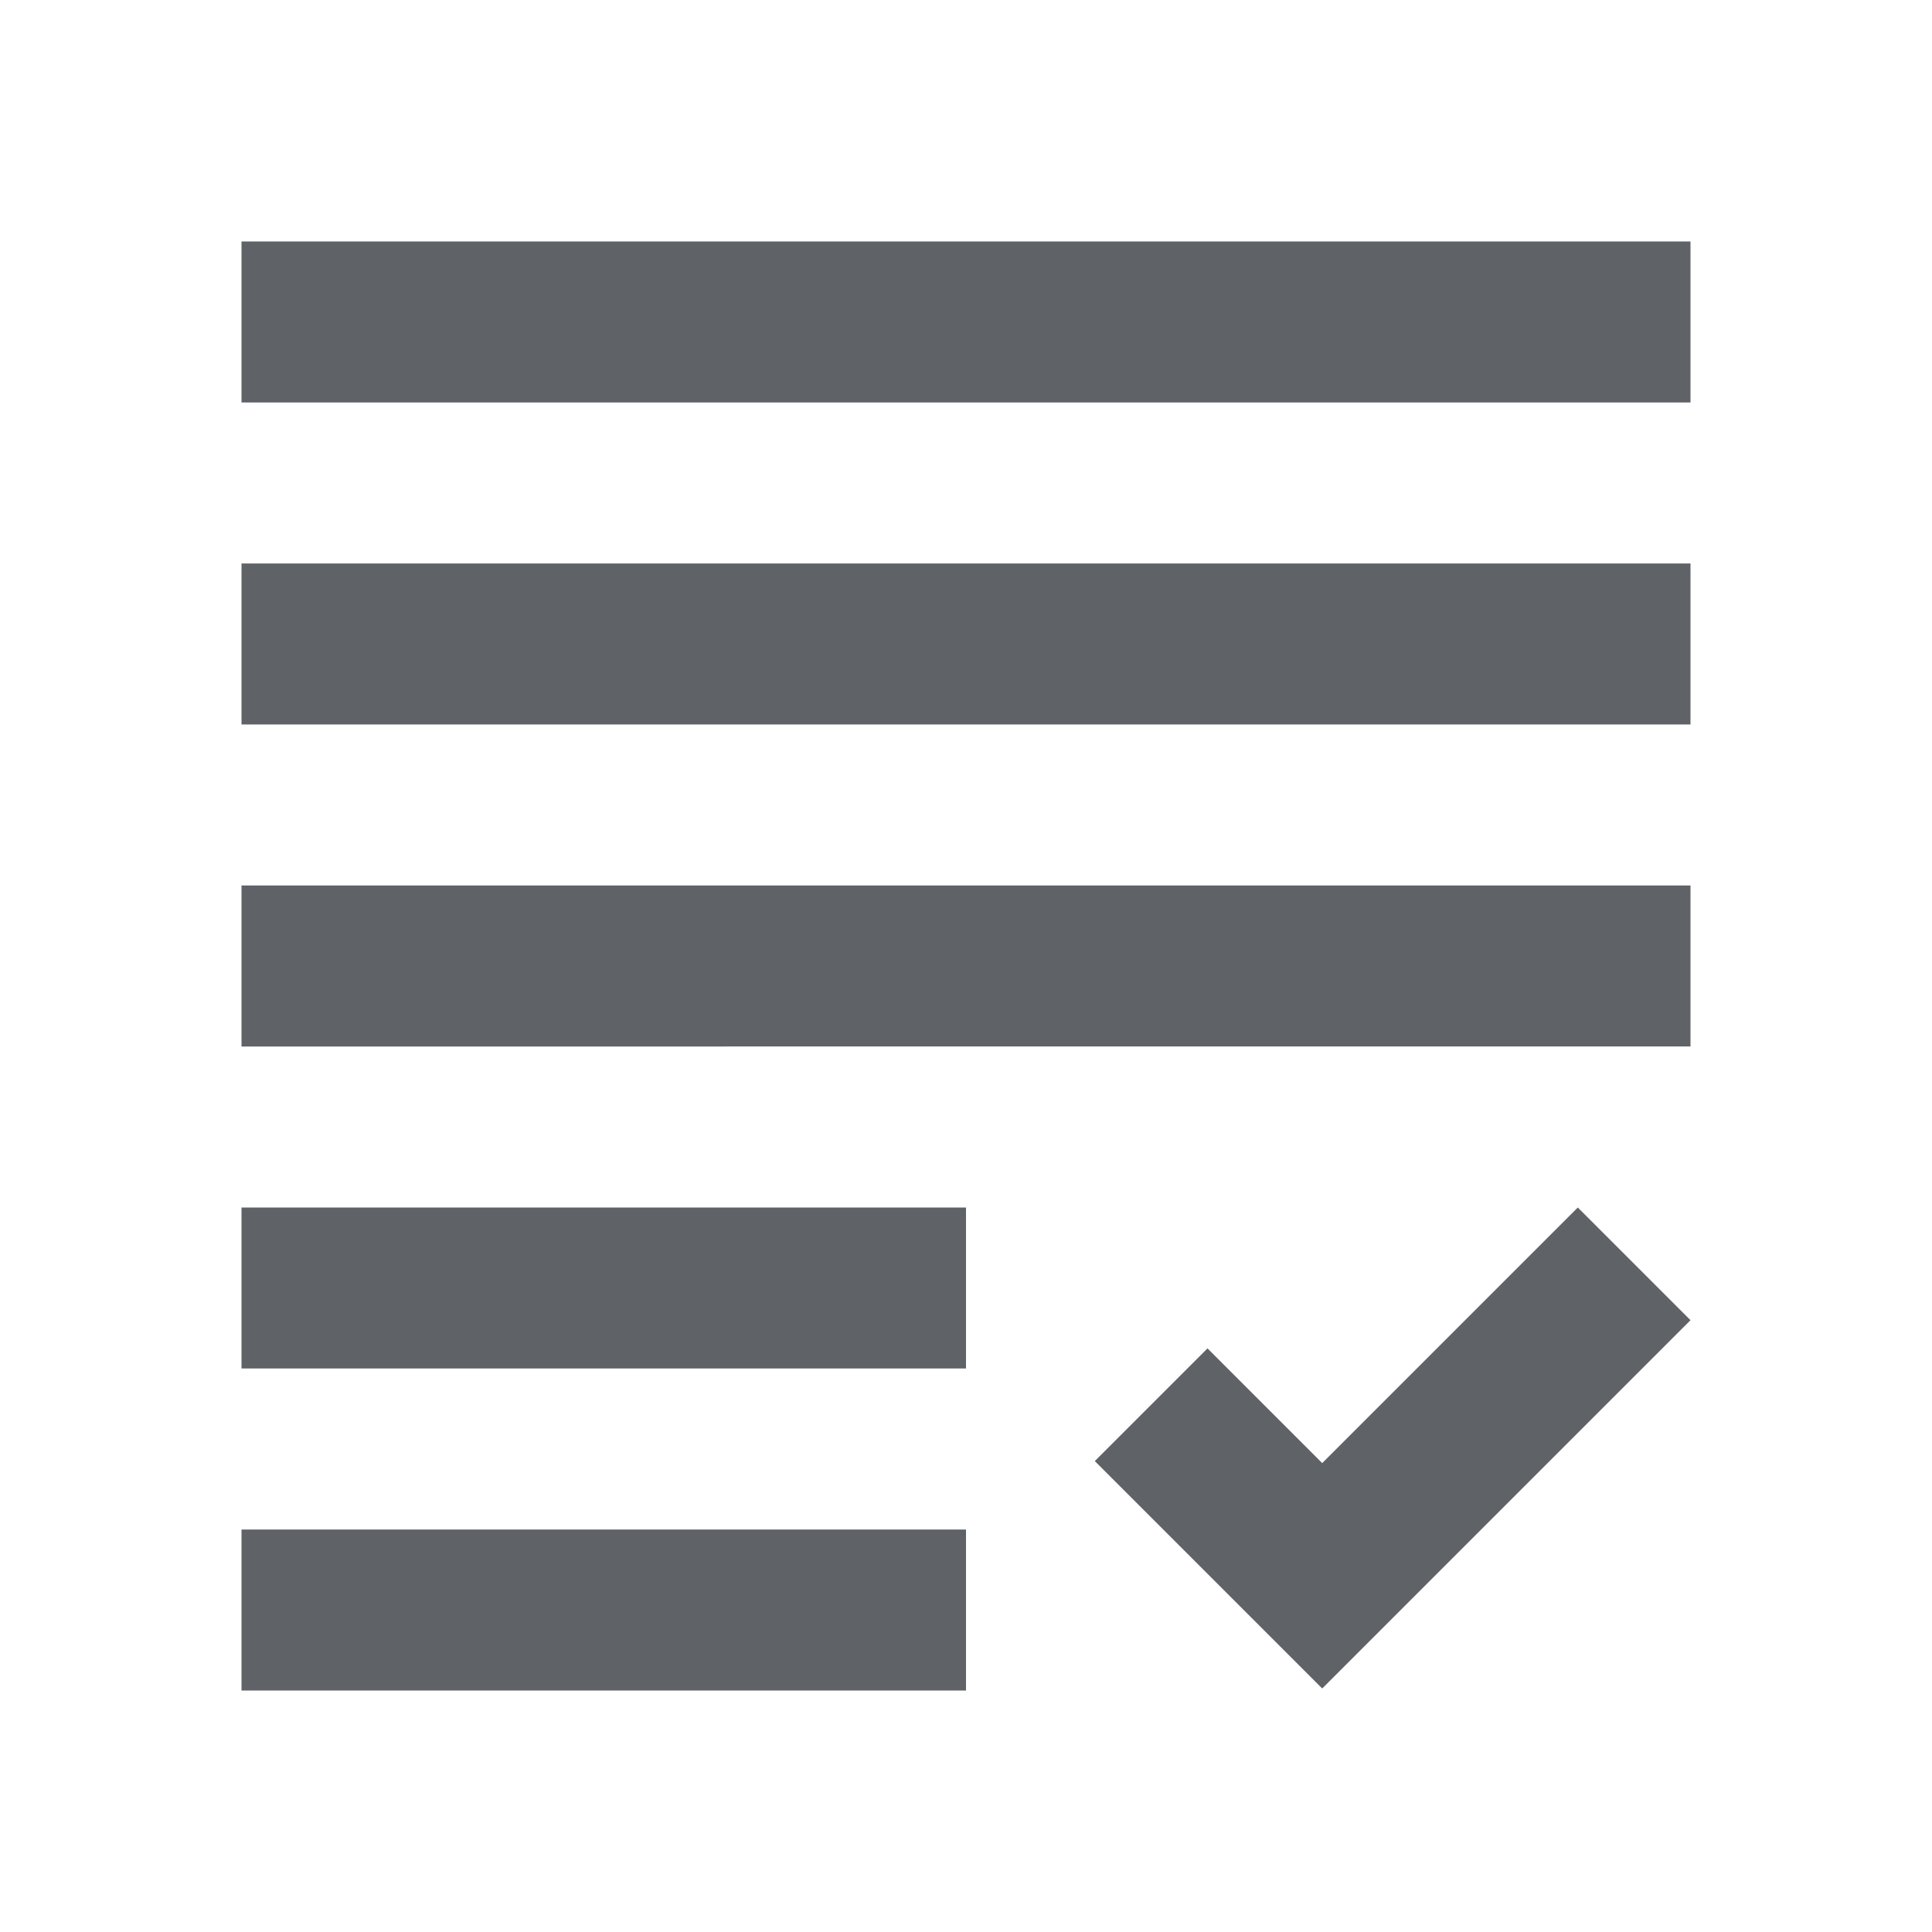 <svg xmlns="http://www.w3.org/2000/svg" height="24px" viewBox="0 -960 960 960" width="24px" fill="#5f6368"><path d="M657-121 544-234l56-56 57 57 127-127 56 56-183 183Zm-537 1v-80h360v80H120Zm0-160v-80h360v80H120Zm0-160v-80h720v80H120Zm0-160v-80h720v80H120Zm0-160v-80h720v80H120Z"/></svg>